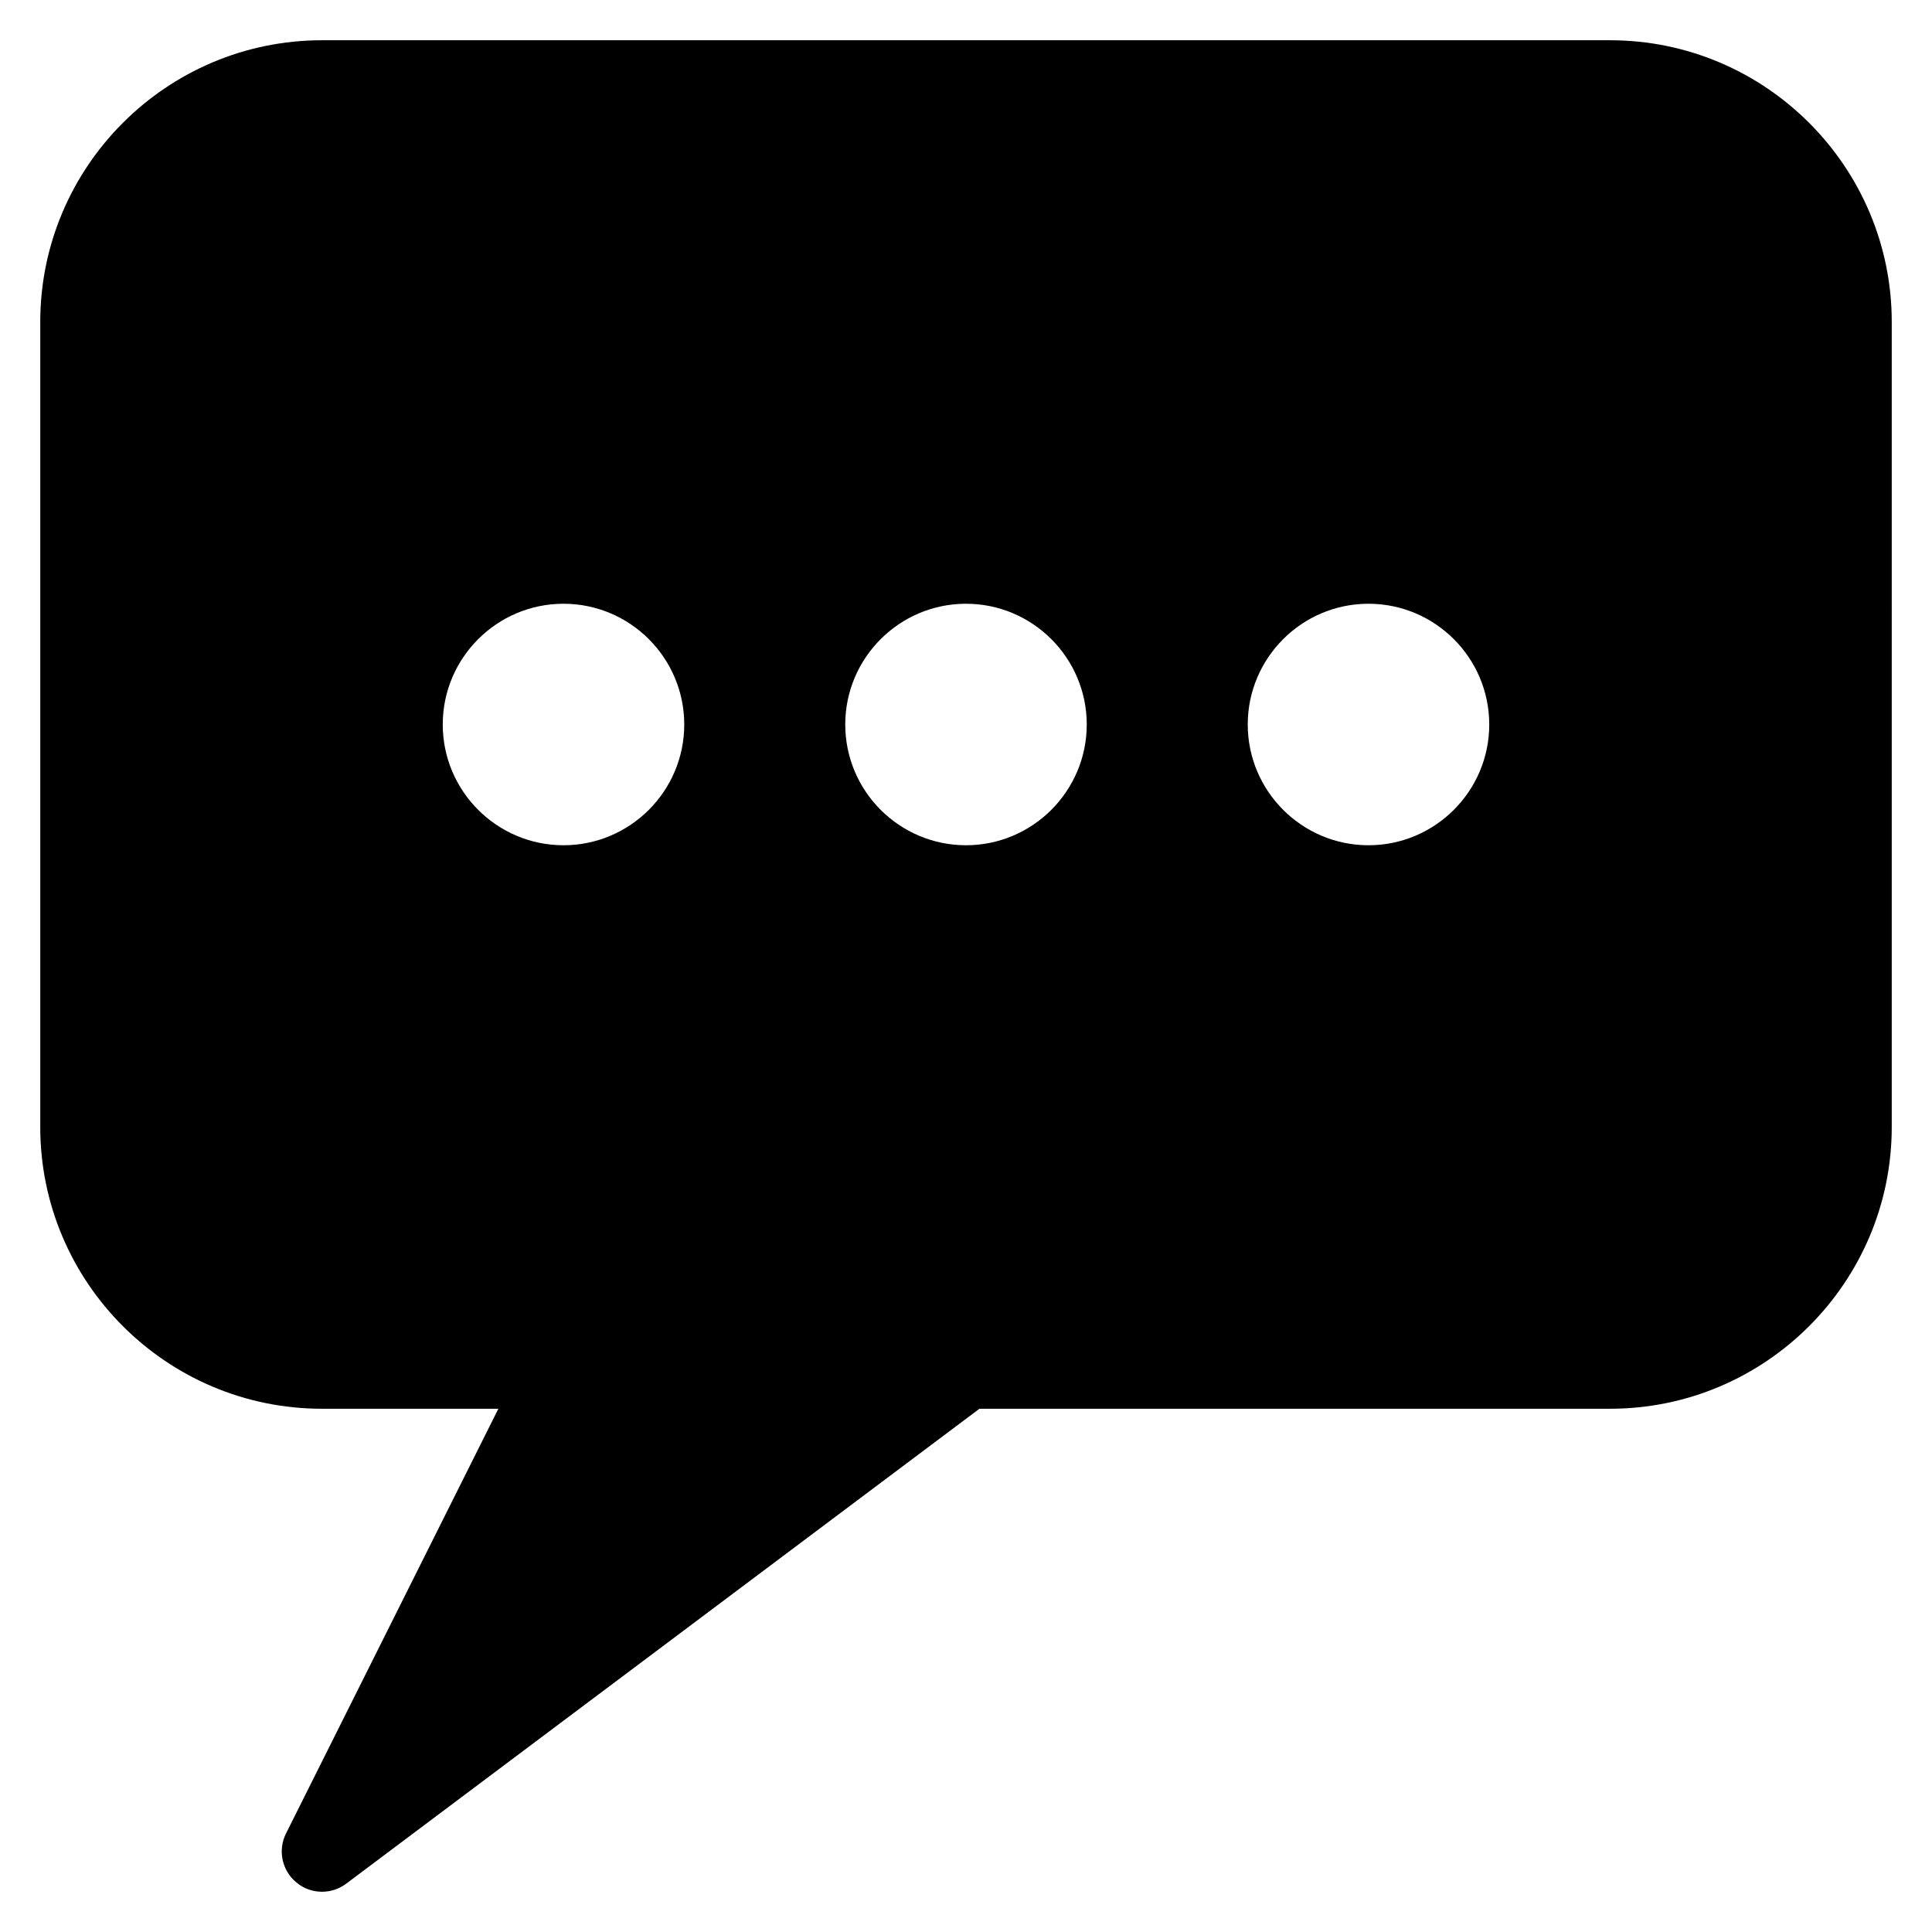 <?xml version="1.0" encoding="iso-8859-1"?>
<!-- Generator: Adobe Illustrator 19.0.0, SVG Export Plug-In . SVG Version: 6.00 Build 0)  -->
<svg version="1.1" id="Layer_1" xmlns="http://www.w3.org/2000/svg" xmlns:xlink="http://www.w3.org/1999/xlink" x="0px" y="0px"
	 viewBox="0 0 24 24" style="enable-background:new 0 0 24 24;" xml:space="preserve">
<g>
	<path d="M20,0.5H4C2.07,0.5,0.5,2.07,0.5,4v10c0,1.93,1.57,3.5,3.5,3.5h2.191l-2.638,5.276c-0.104,0.208-0.051,0.459,0.127,0.607
		C3.772,23.461,3.886,23.5,4,23.5c0.105,0,0.211-0.033,0.3-0.1l7.867-5.9H20c1.93,0,3.5-1.57,3.5-3.5V4C23.5,2.07,21.93,0.5,20,0.5z
		 M7,10.5c-0.827,0-1.5-0.673-1.5-1.5S6.173,7.5,7,7.5S8.5,8.173,8.5,9S7.827,10.5,7,10.5z M12,10.5c-0.827,0-1.5-0.673-1.5-1.5
		s0.673-1.5,1.5-1.5s1.5,0.673,1.5,1.5S12.827,10.5,12,10.5z M17,10.5c-0.827,0-1.5-0.673-1.5-1.5s0.673-1.5,1.5-1.5
		s1.5,0.673,1.5,1.5S17.827,10.5,17,10.5z"/>
</g>
<g>
</g>
<g>
</g>
<g>
</g>
<g>
</g>
<g>
</g>
<g>
</g>
<g>
</g>
<g>
</g>
<g>
</g>
<g>
</g>
<g>
</g>
<g>
</g>
<g>
</g>
<g>
</g>
<g>
</g>
</svg>
